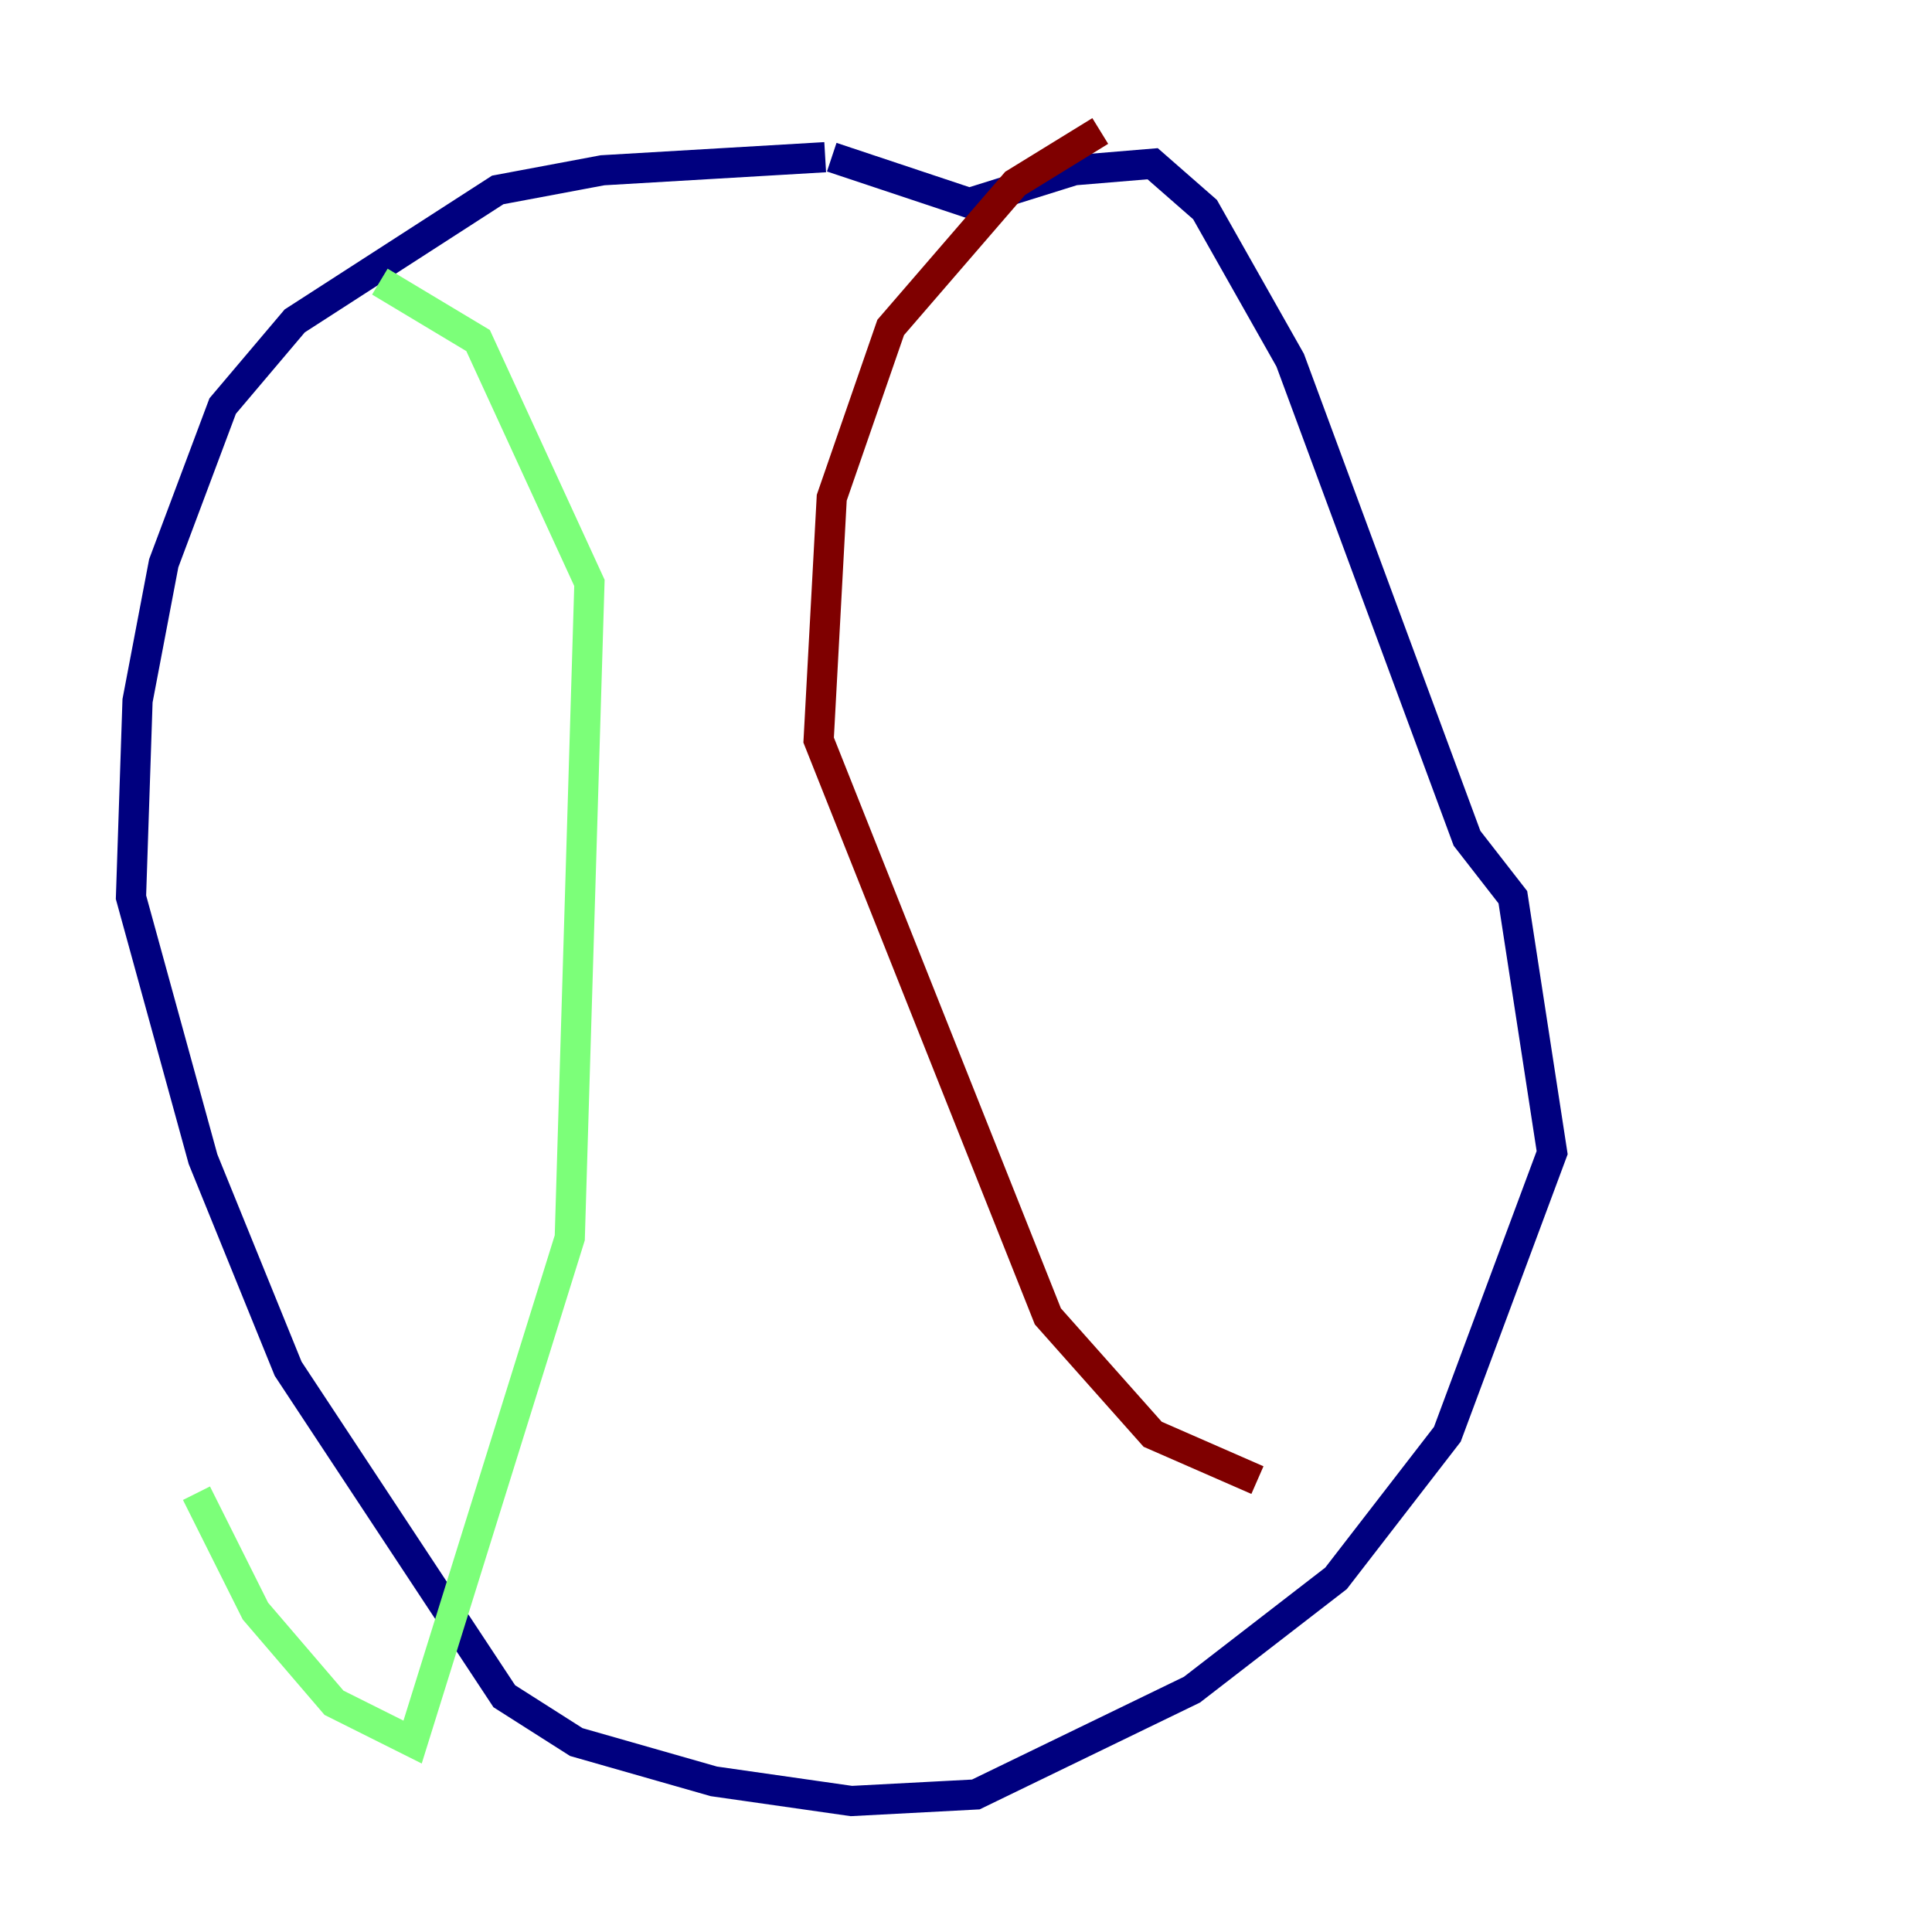 <?xml version="1.0" encoding="utf-8" ?>
<svg baseProfile="tiny" height="128" version="1.2" viewBox="0,0,128,128" width="128" xmlns="http://www.w3.org/2000/svg" xmlns:ev="http://www.w3.org/2001/xml-events" xmlns:xlink="http://www.w3.org/1999/xlink"><defs /><polyline fill="none" points="54.671,10.414 39.919,11.281 32.976,12.583 19.525,21.261 14.752,26.902 10.848,37.315 9.112,46.427 8.678,59.444 13.451,76.8 19.091,90.685 33.41,112.38 38.183,115.417 47.295,118.02 56.407,119.322 64.651,118.888 78.969,111.946 88.515,104.57 95.891,95.024 102.834,76.366 100.231,59.444 97.193,55.539 85.478,23.864 79.837,13.885 76.366,10.848 71.159,11.281 64.217,13.451 55.105,10.414" stroke="#00007f" stroke-width="2" /><polyline fill="none" points="25.166,18.658 31.675,22.563 39.051,38.617 37.749,82.007 27.336,115.417 22.129,112.814 16.922,106.739 13.017,98.929" stroke="#7cff79" stroke-width="2" /><polyline fill="none" points="72.895,8.678 67.254,12.149 59.01,21.695 55.105,32.976 54.237,49.031 69.424,87.214 76.366,95.024 83.308,98.061" stroke="#7f0000" stroke-width="2" /></svg>